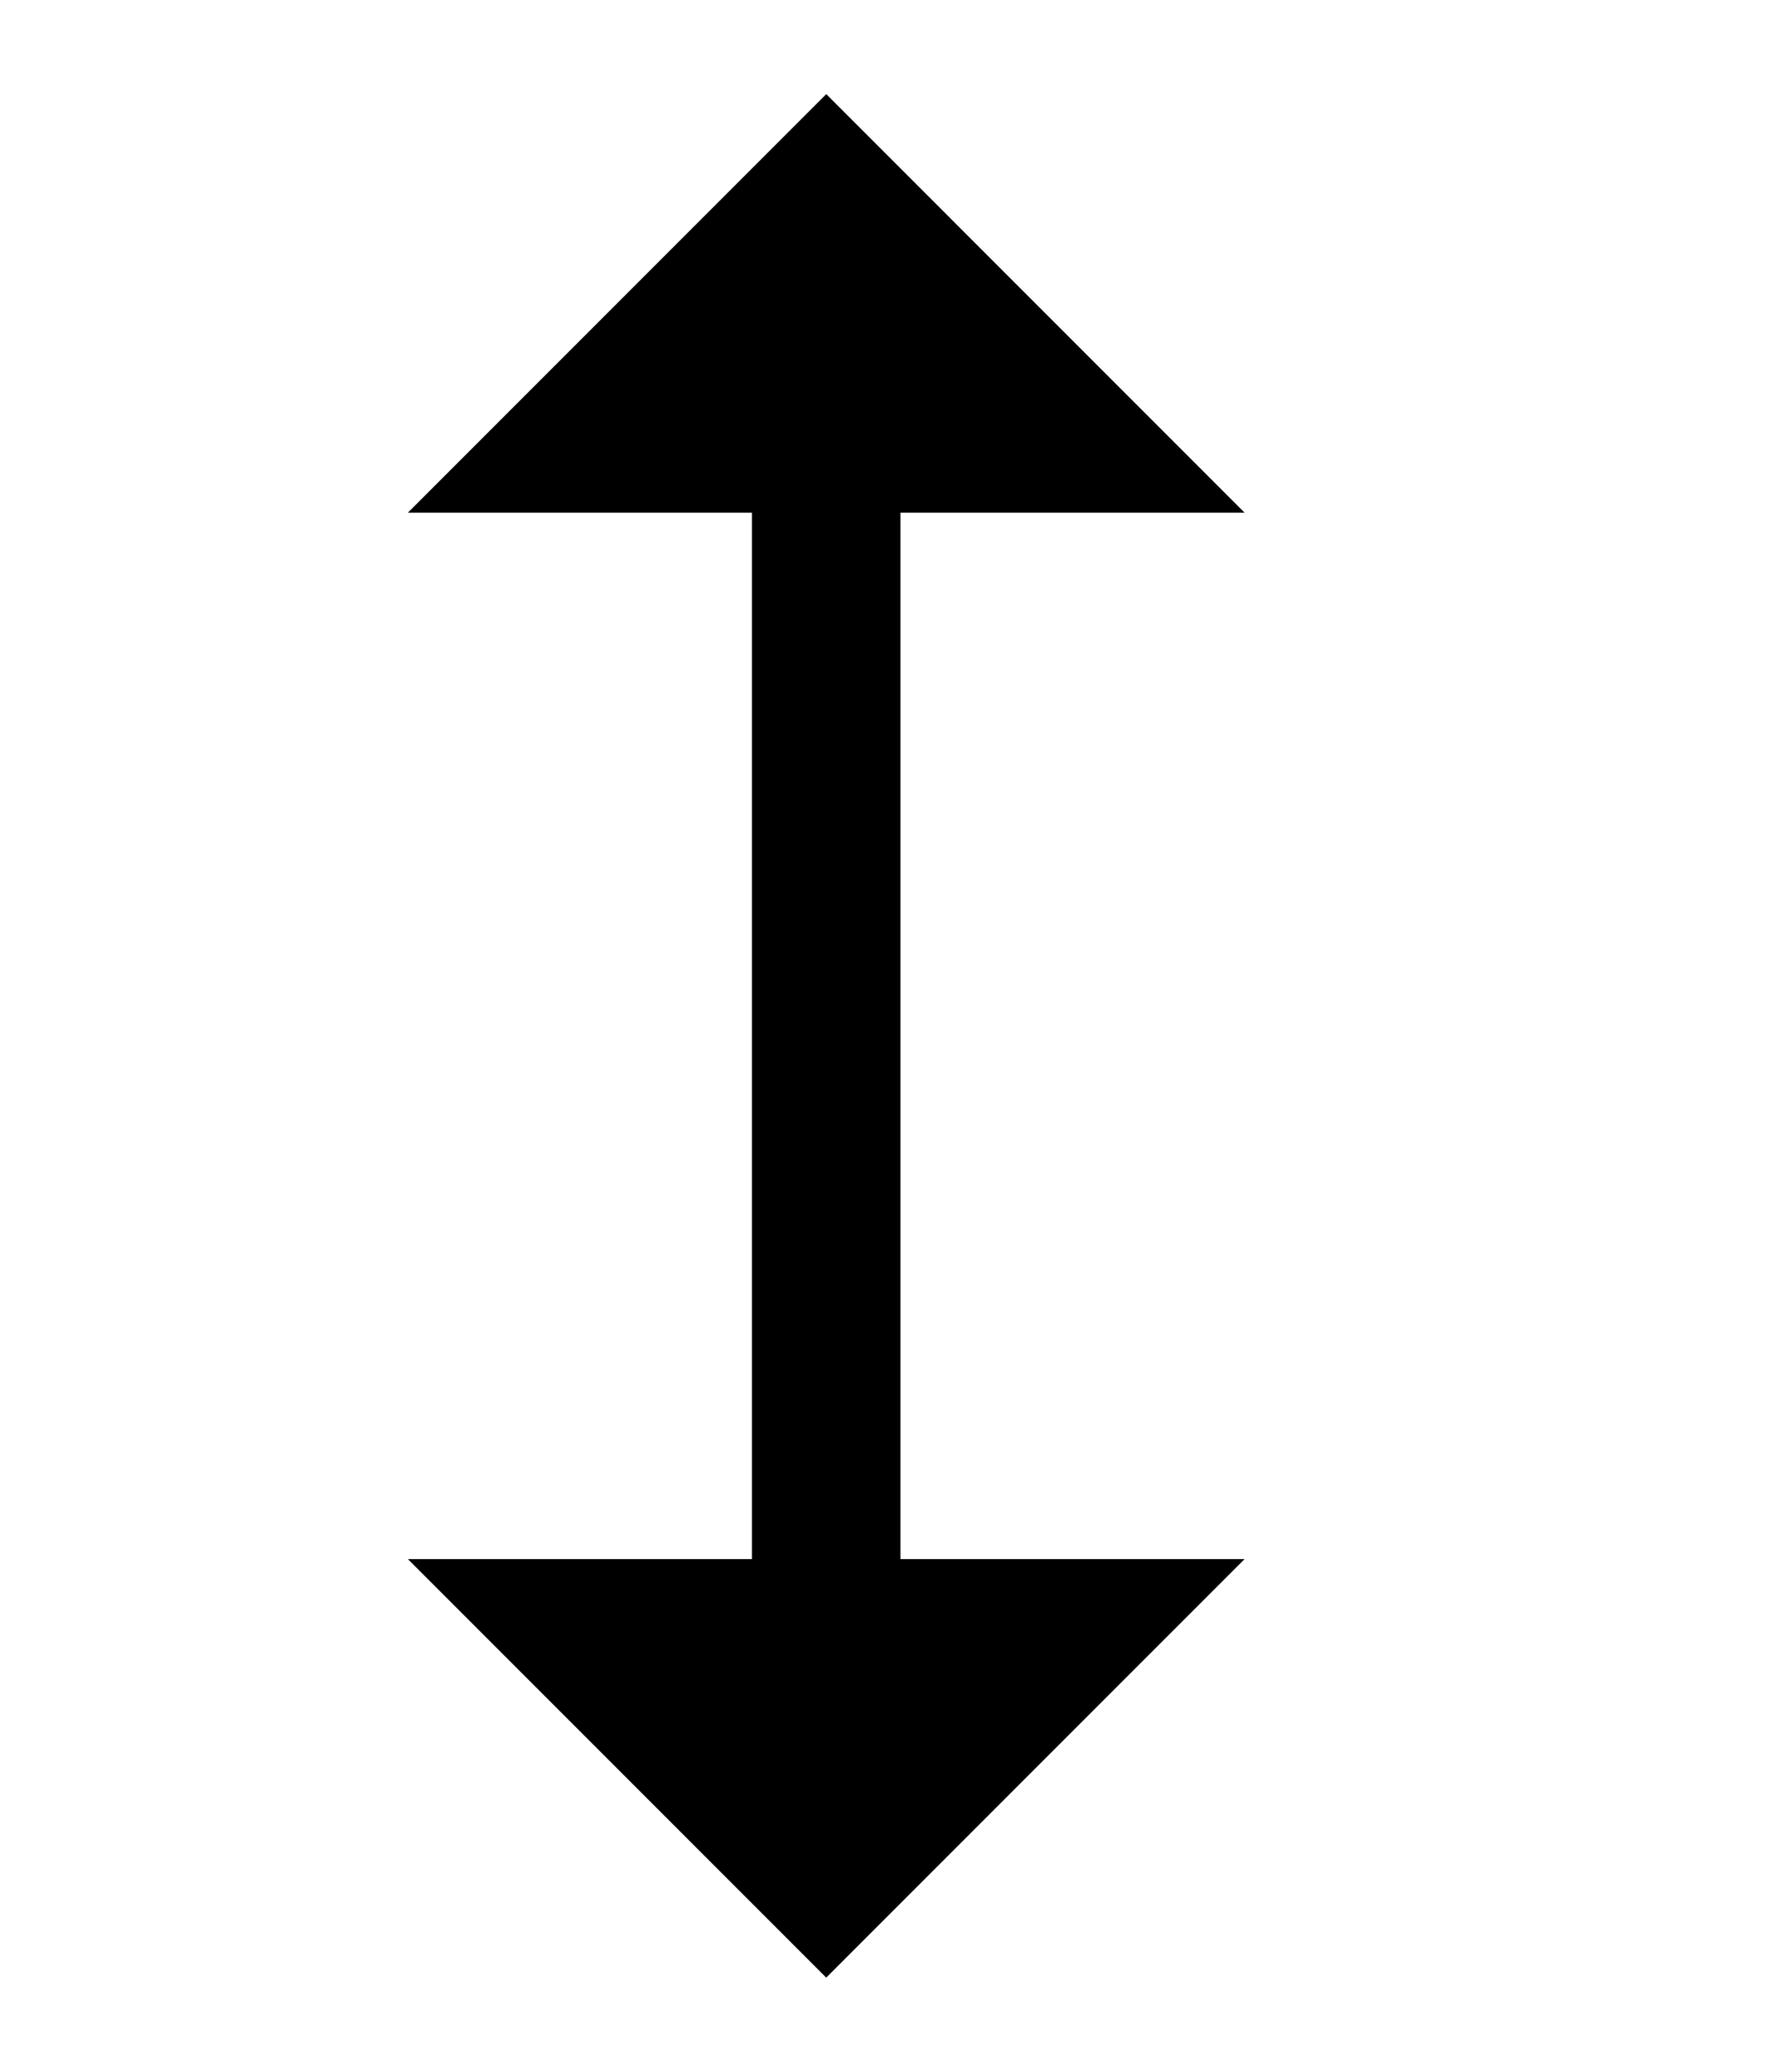 <svg focusable="false" aria-hidden="true" viewBox="0 0 24 28" xmlns="http://www.w3.org/2000/svg">
  <path d="M21 11V3h-8l3.29 3.29-10 10L3 13v8h8l-3.29-3.29 10-10z" transform="rotate(-45 14 14)"></path>
</svg>
